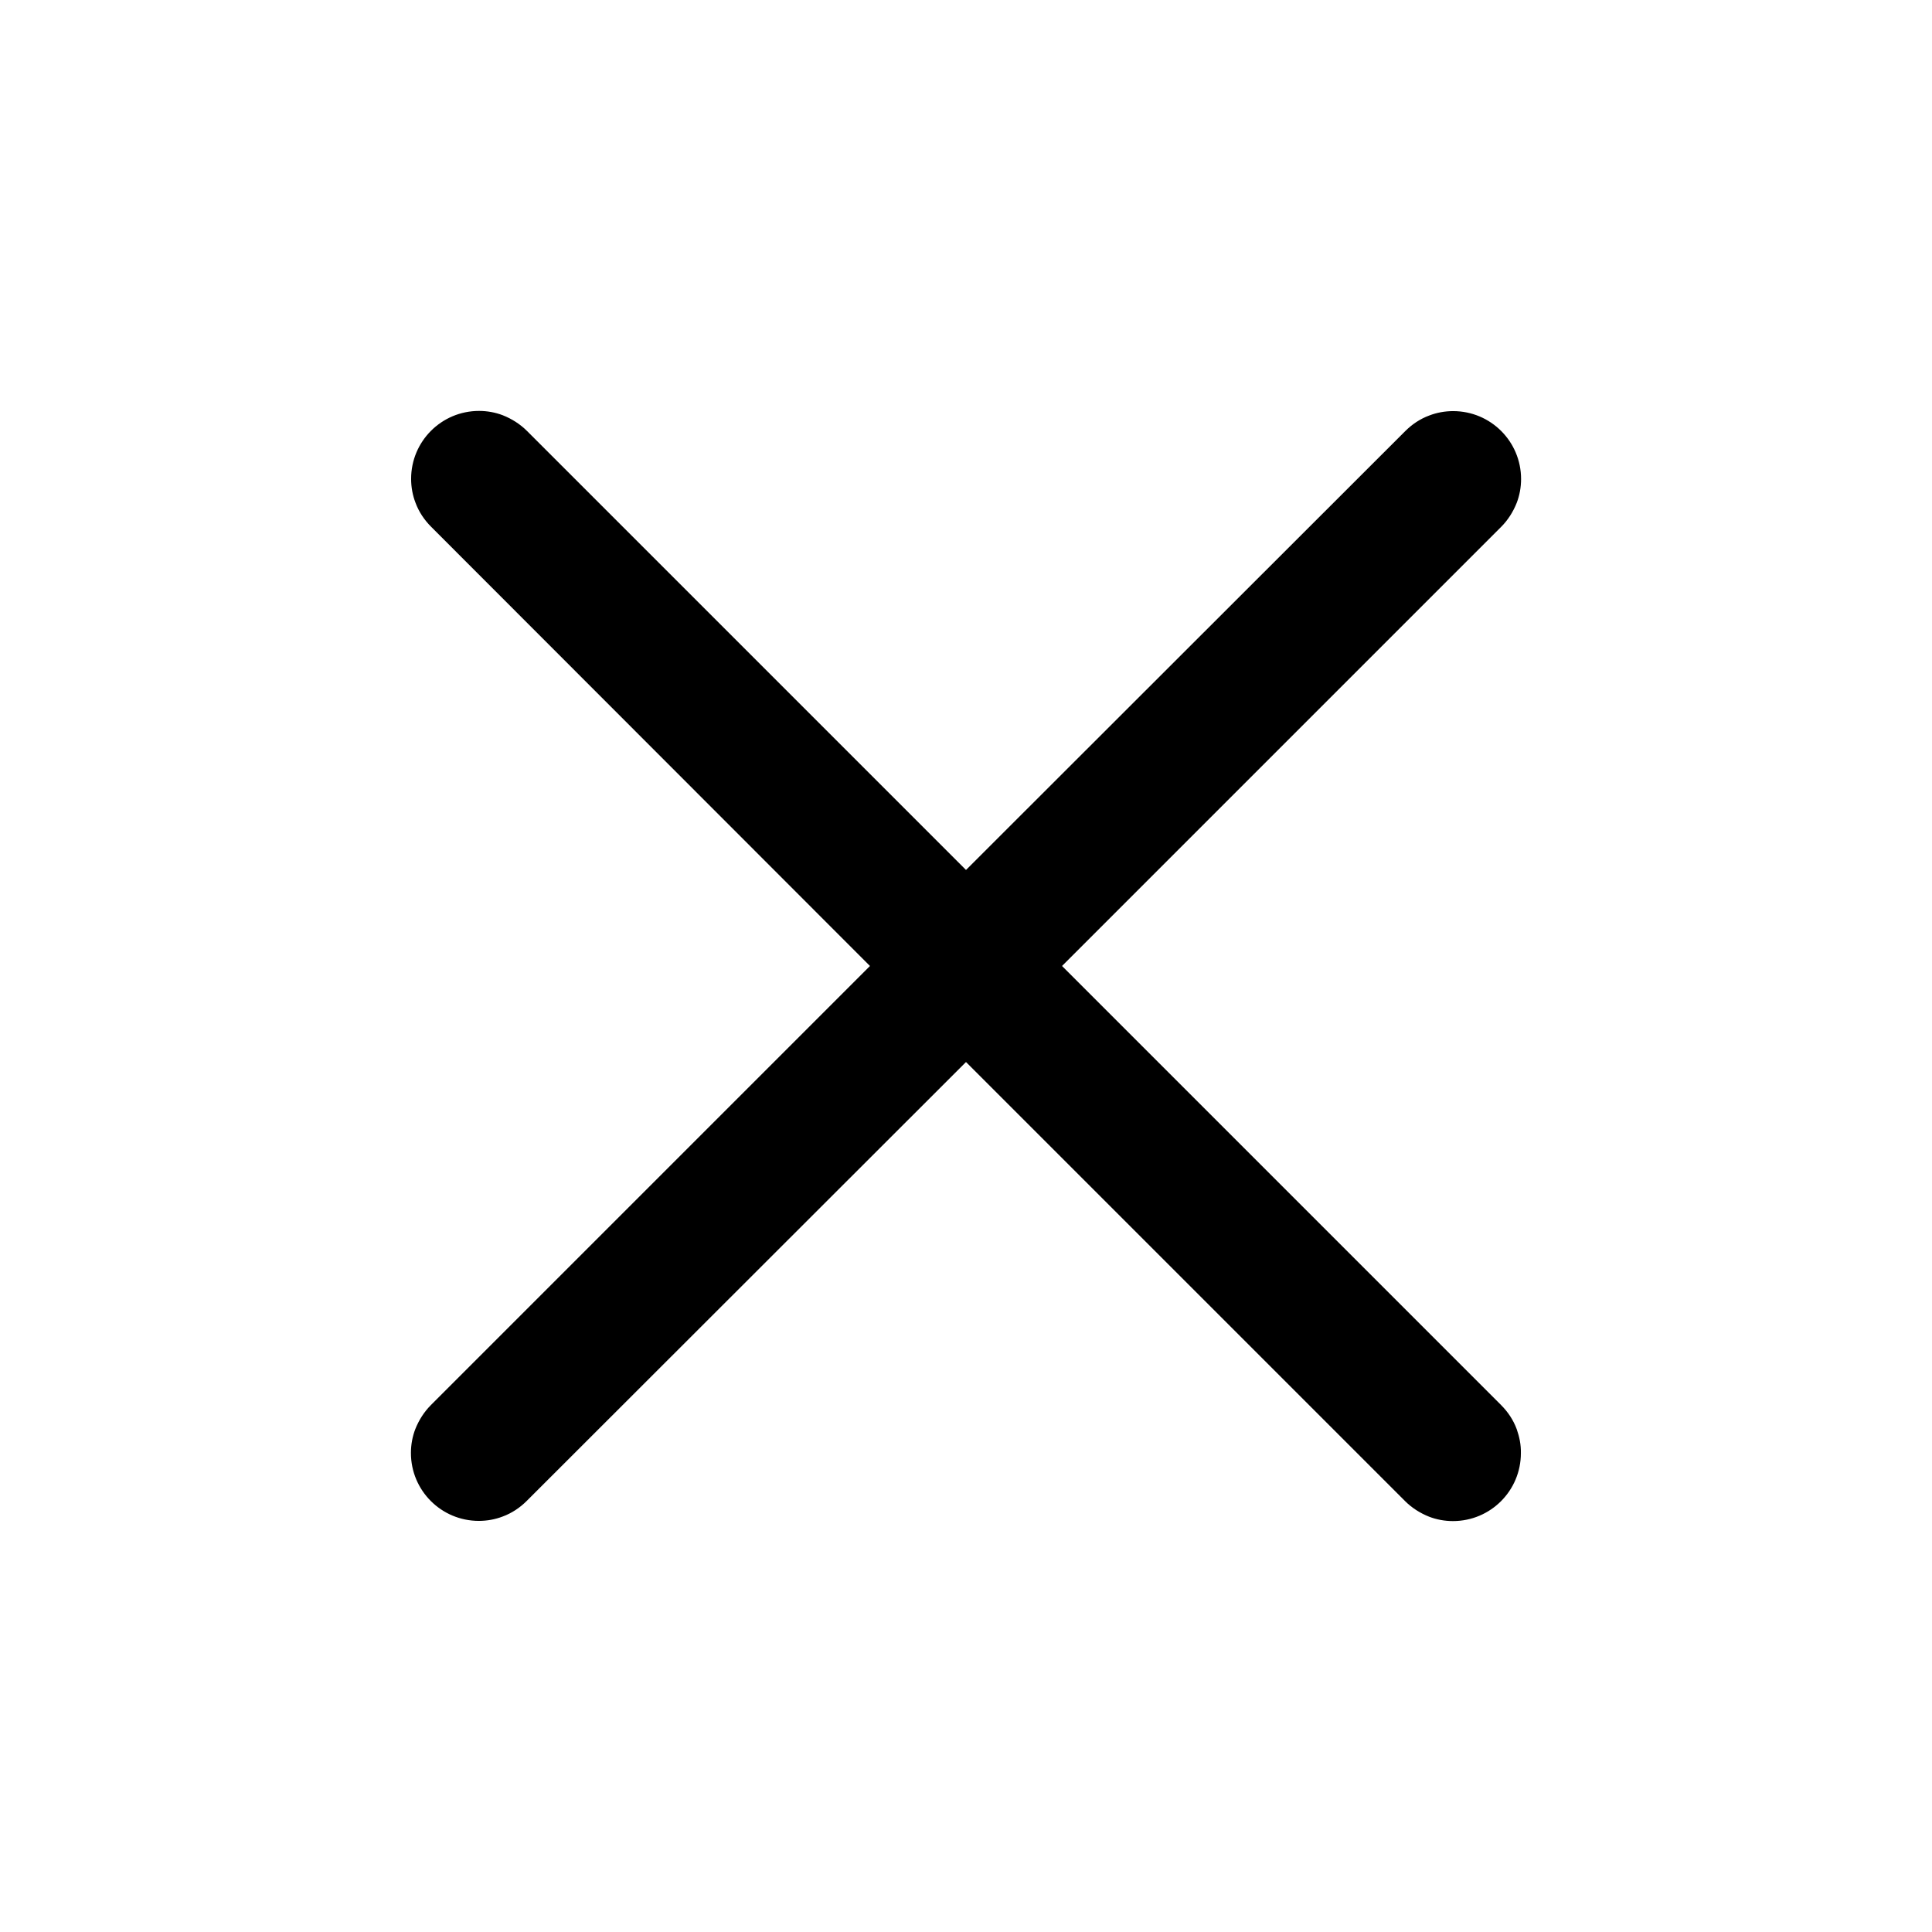 <?xml version="1.0" standalone="no"?><!DOCTYPE svg PUBLIC "-//W3C//DTD SVG 1.1//EN" "http://www.w3.org/Graphics/SVG/1.1/DTD/svg11.dtd"><svg t="1541733878488" class="icon" style="" viewBox="0 0 1024 1024" version="1.1" xmlns="http://www.w3.org/2000/svg" p-id="27543" xmlns:xlink="http://www.w3.org/1999/xlink" width="128" height="128"><defs><style type="text/css">@font-face { font-family: Arial; src: local("Source Han Sans SC"); }
@font-face { font-family: Tahoma; src: local("Source Han Sans SC"); }
@font-face { font-family: Verdana; src: local("Source Han Sans SC"); }
@font-face { font-family: "Helvetica Neue"; src: local("Source Han Sans SC"); }
@font-face { font-family: Helvetica; src: local("Source Han Sans SC"); }
@font-face { font-family: "Segoe UI"; src: local("Source Han Sans SC"); }
@font-face { font-family: Courier; src: local("Source Code Pro"); }
@font-face { font-family: "Courier New"; src: local("Source Code Pro"); }
@font-face { font-family: Consolas; src: local("Source Code Pro"); }
@font-face { font-family: SimSun; src: local("Source Han Sans SC"); }
@font-face { font-family: SimSun-ExtB; src: local("Source Han Sans SC"); }
@font-face { font-family: 宋体; src: local("Source Han Sans SC"); }
@font-face { font-family: NSimSun; src: local("Source Han Sans SC"); }
@font-face { font-family: 新宋体; src: local("Source Han Sans SC"); }
@font-face { font-family: SimHei; src: local("Source Han Sans SC"); }
@font-face { font-family: 黑体; src: local("Source Han Sans SC"); }
@font-face { font-family: "Microsoft YaHei"; src: local("Source Han Sans SC"); }
@font-face { font-family: 微软雅黑; src: local("Source Han Sans SC"); }
@font-face { font-family: "STHeiti SC"; src: local("PingFang SC"); }
@font-face { font-family: MingLiU; src: local("Source Han Sans TC"); }
@font-face { font-family: MingLiU-ExtB; src: local("Source Han Sans TC"); }
@font-face { font-family: MingLiU_HKSCS; src: local("Source Han Sans TC"); }
@font-face { font-family: MingLiU_HKSCS-ExtB; src: local("Source Han Sans TC"); }
@font-face { font-family: PMingLiU; src: local("Source Han Sans TC"); }
@font-face { font-family: PMingLiU-ExtB; src: local("Source Han Sans TC"); }
@font-face { font-family: "Microsoft JhengHei"; src: local("Source Han Sans TC"); }
@font-face { font-family: 微軟正黑體; src: local("Source Han Sans TC"); }
@font-face { font-family: "STHeiti TC"; src: local("PingFang TC"); }
</style></defs><path d="M803.9 757.5c-1.8-4.9-4.7-9.2-8.3-12.8L562.9 512l232.7-232.7c3.6-3.6 6.4-8 8.3-12.8 1.5-3.9 2.3-8.2 2.3-12.6 0-19.9-16.1-36-36-36-4.4 0-8.7 0.8-12.6 2.3-4.9 1.8-9.2 4.7-12.8 8.3L512 461.1 279.3 228.4c-3.6-3.6-8-6.4-12.8-8.3-3.9-1.5-8.2-2.3-12.6-2.3-19.9 0-36 16.1-36 36 0 4.4 0.8 8.7 2.3 12.6 1.8 4.9 4.7 9.2 8.3 12.8L461.1 512 228.4 744.7c-3.6 3.6-6.4 8-8.3 12.8-1.5 3.9-2.3 8.2-2.3 12.6 0 19.9 16.1 36 36 36 4.4 0 8.7-0.8 12.6-2.3 4.9-1.8 9.2-4.7 12.8-8.3L512 562.9l232.7 232.7c3.6 3.6 8 6.4 12.8 8.3 3.9 1.5 8.2 2.3 12.6 2.3 19.9 0 36-16.1 36-36 0.1-4.5-0.8-8.7-2.2-12.7z" p-id="27544"></path></svg>